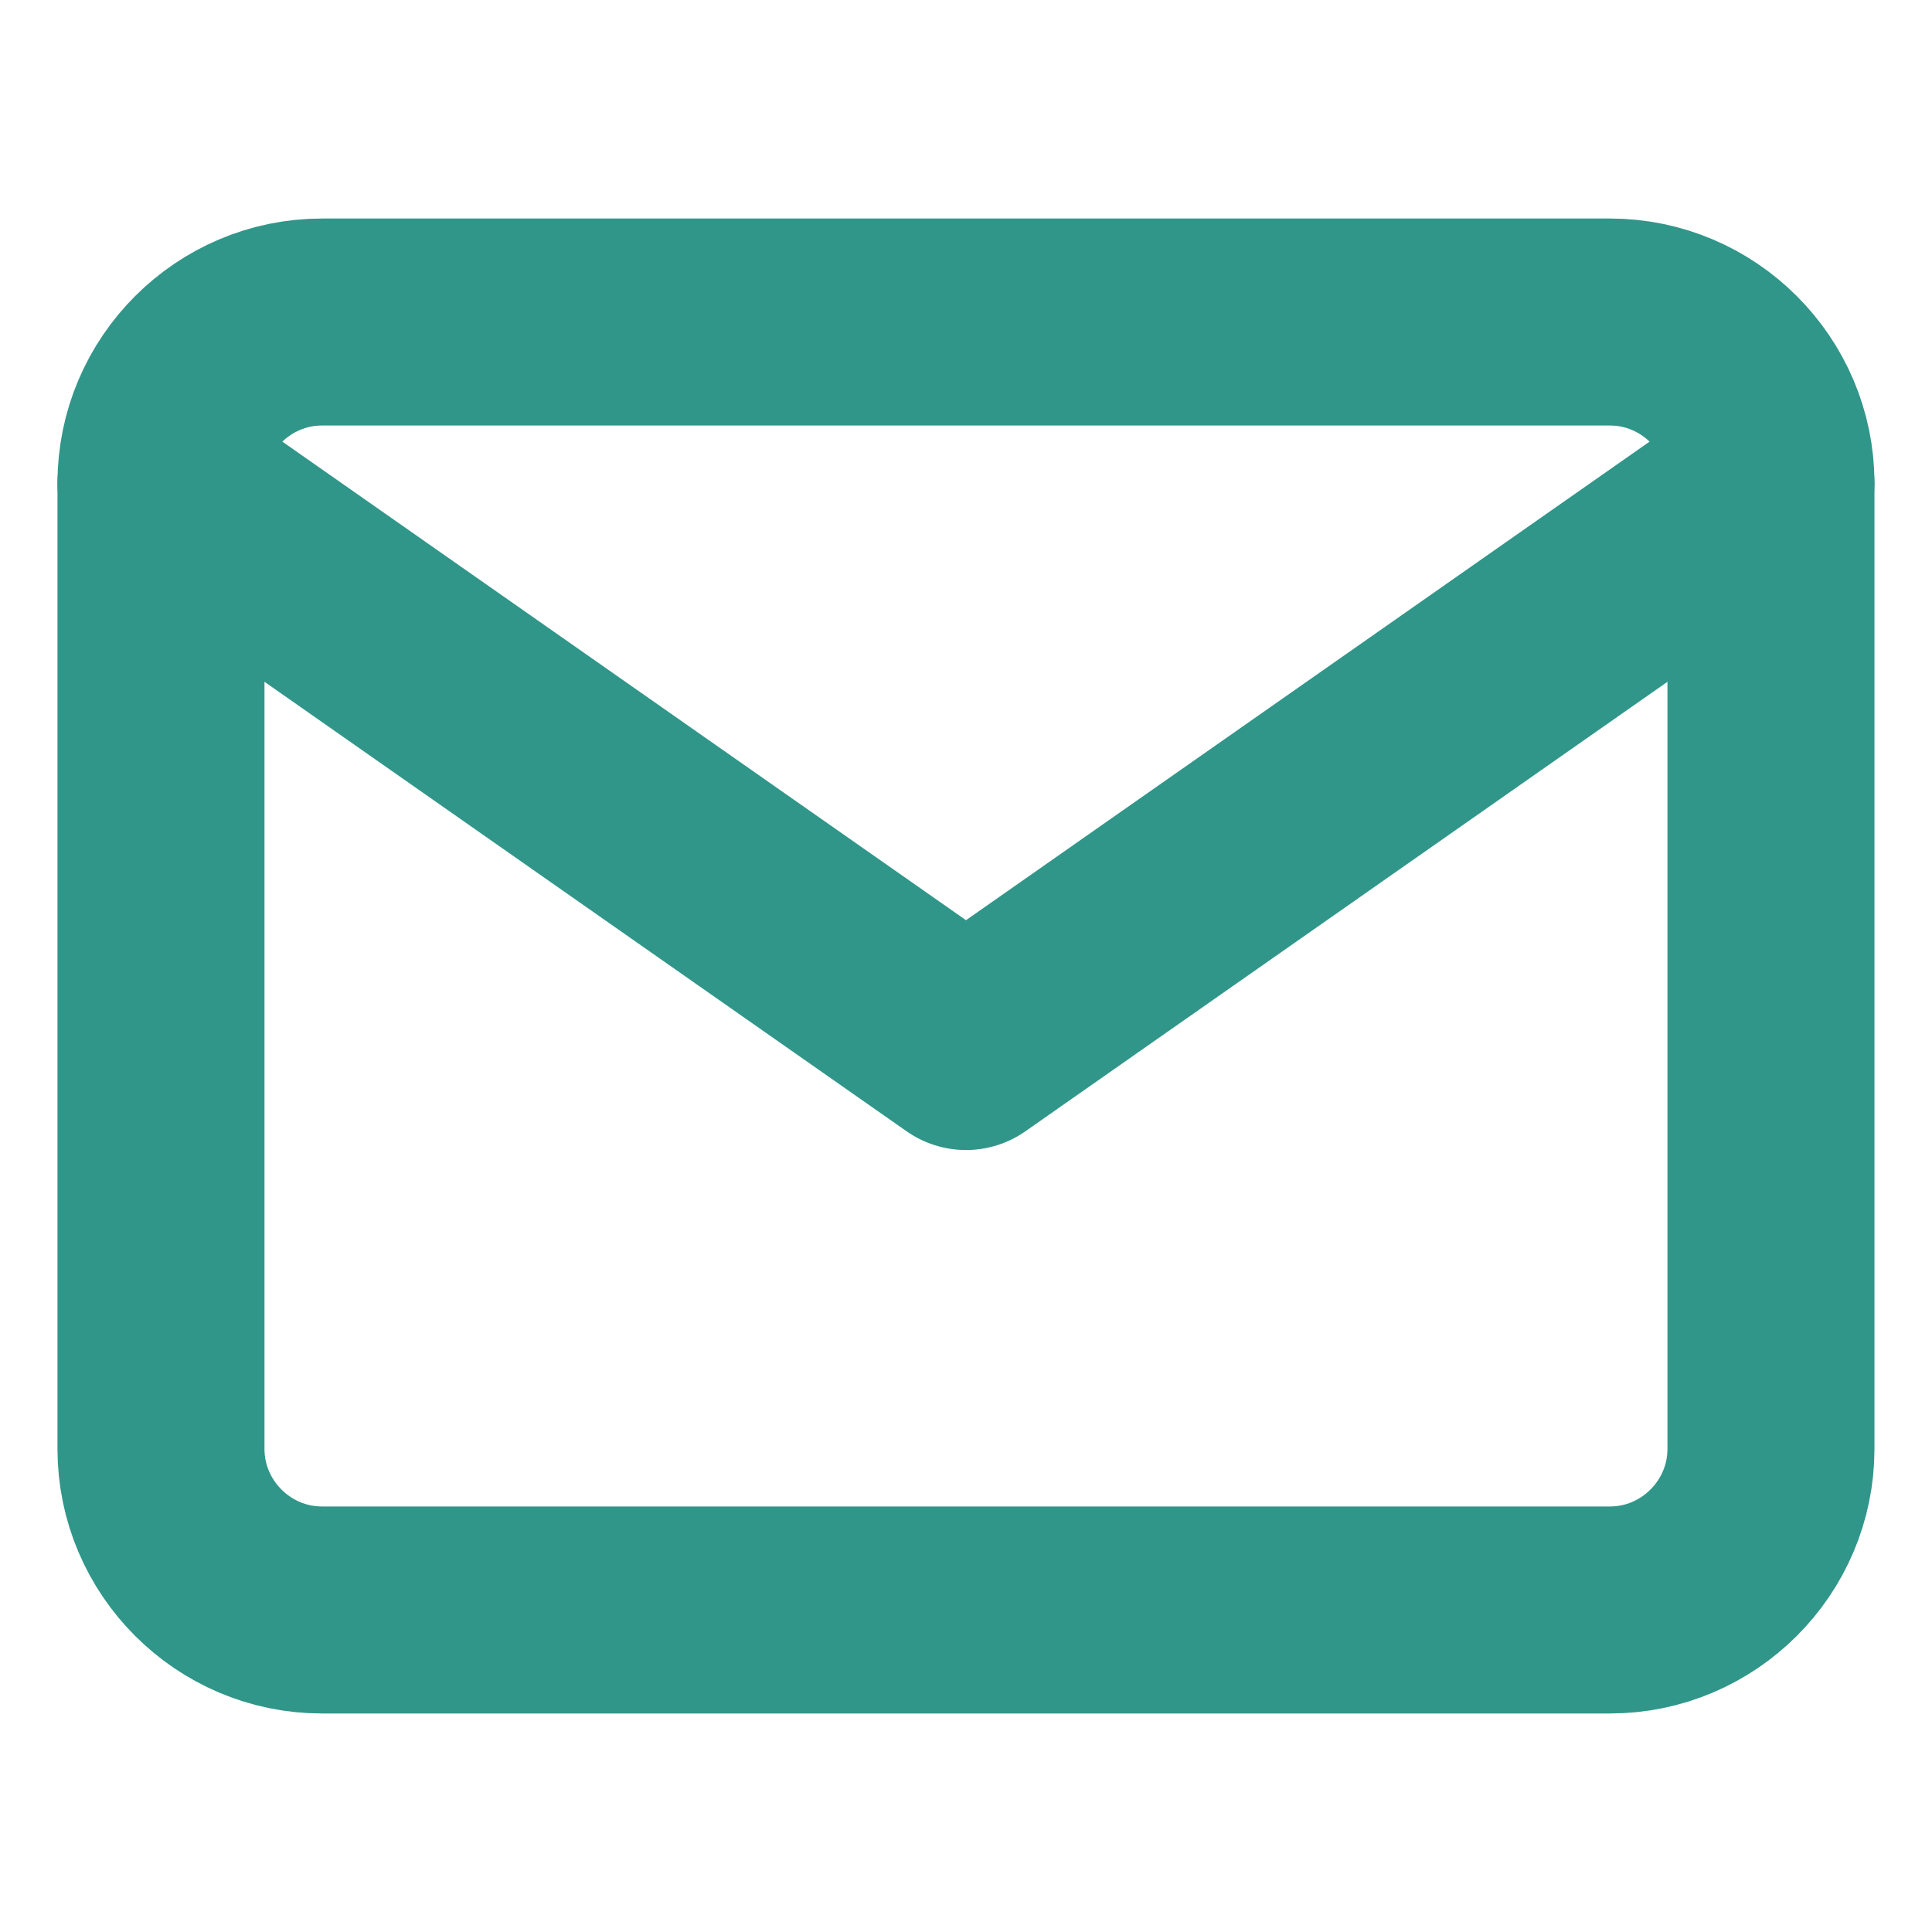 <svg width="28" height="28" viewBox="0 0 28 28" fill="none" xmlns="http://www.w3.org/2000/svg">
<path d="M4.666 4.667H23.333C24.616 4.667 25.666 5.717 25.666 7V21C25.666 22.283 24.616 23.333 23.333 23.333H4.666C3.383 23.333 2.333 22.283 2.333 21V7C2.333 5.717 3.383 4.667 4.666 4.667Z" stroke="#309689" stroke-width="3" stroke-linecap="round" stroke-linejoin="round"/>
<path d="M25.666 7L14 15.167L2.333 7" stroke="#309689" stroke-width="3" stroke-linecap="round" stroke-linejoin="round"/>
</svg>
